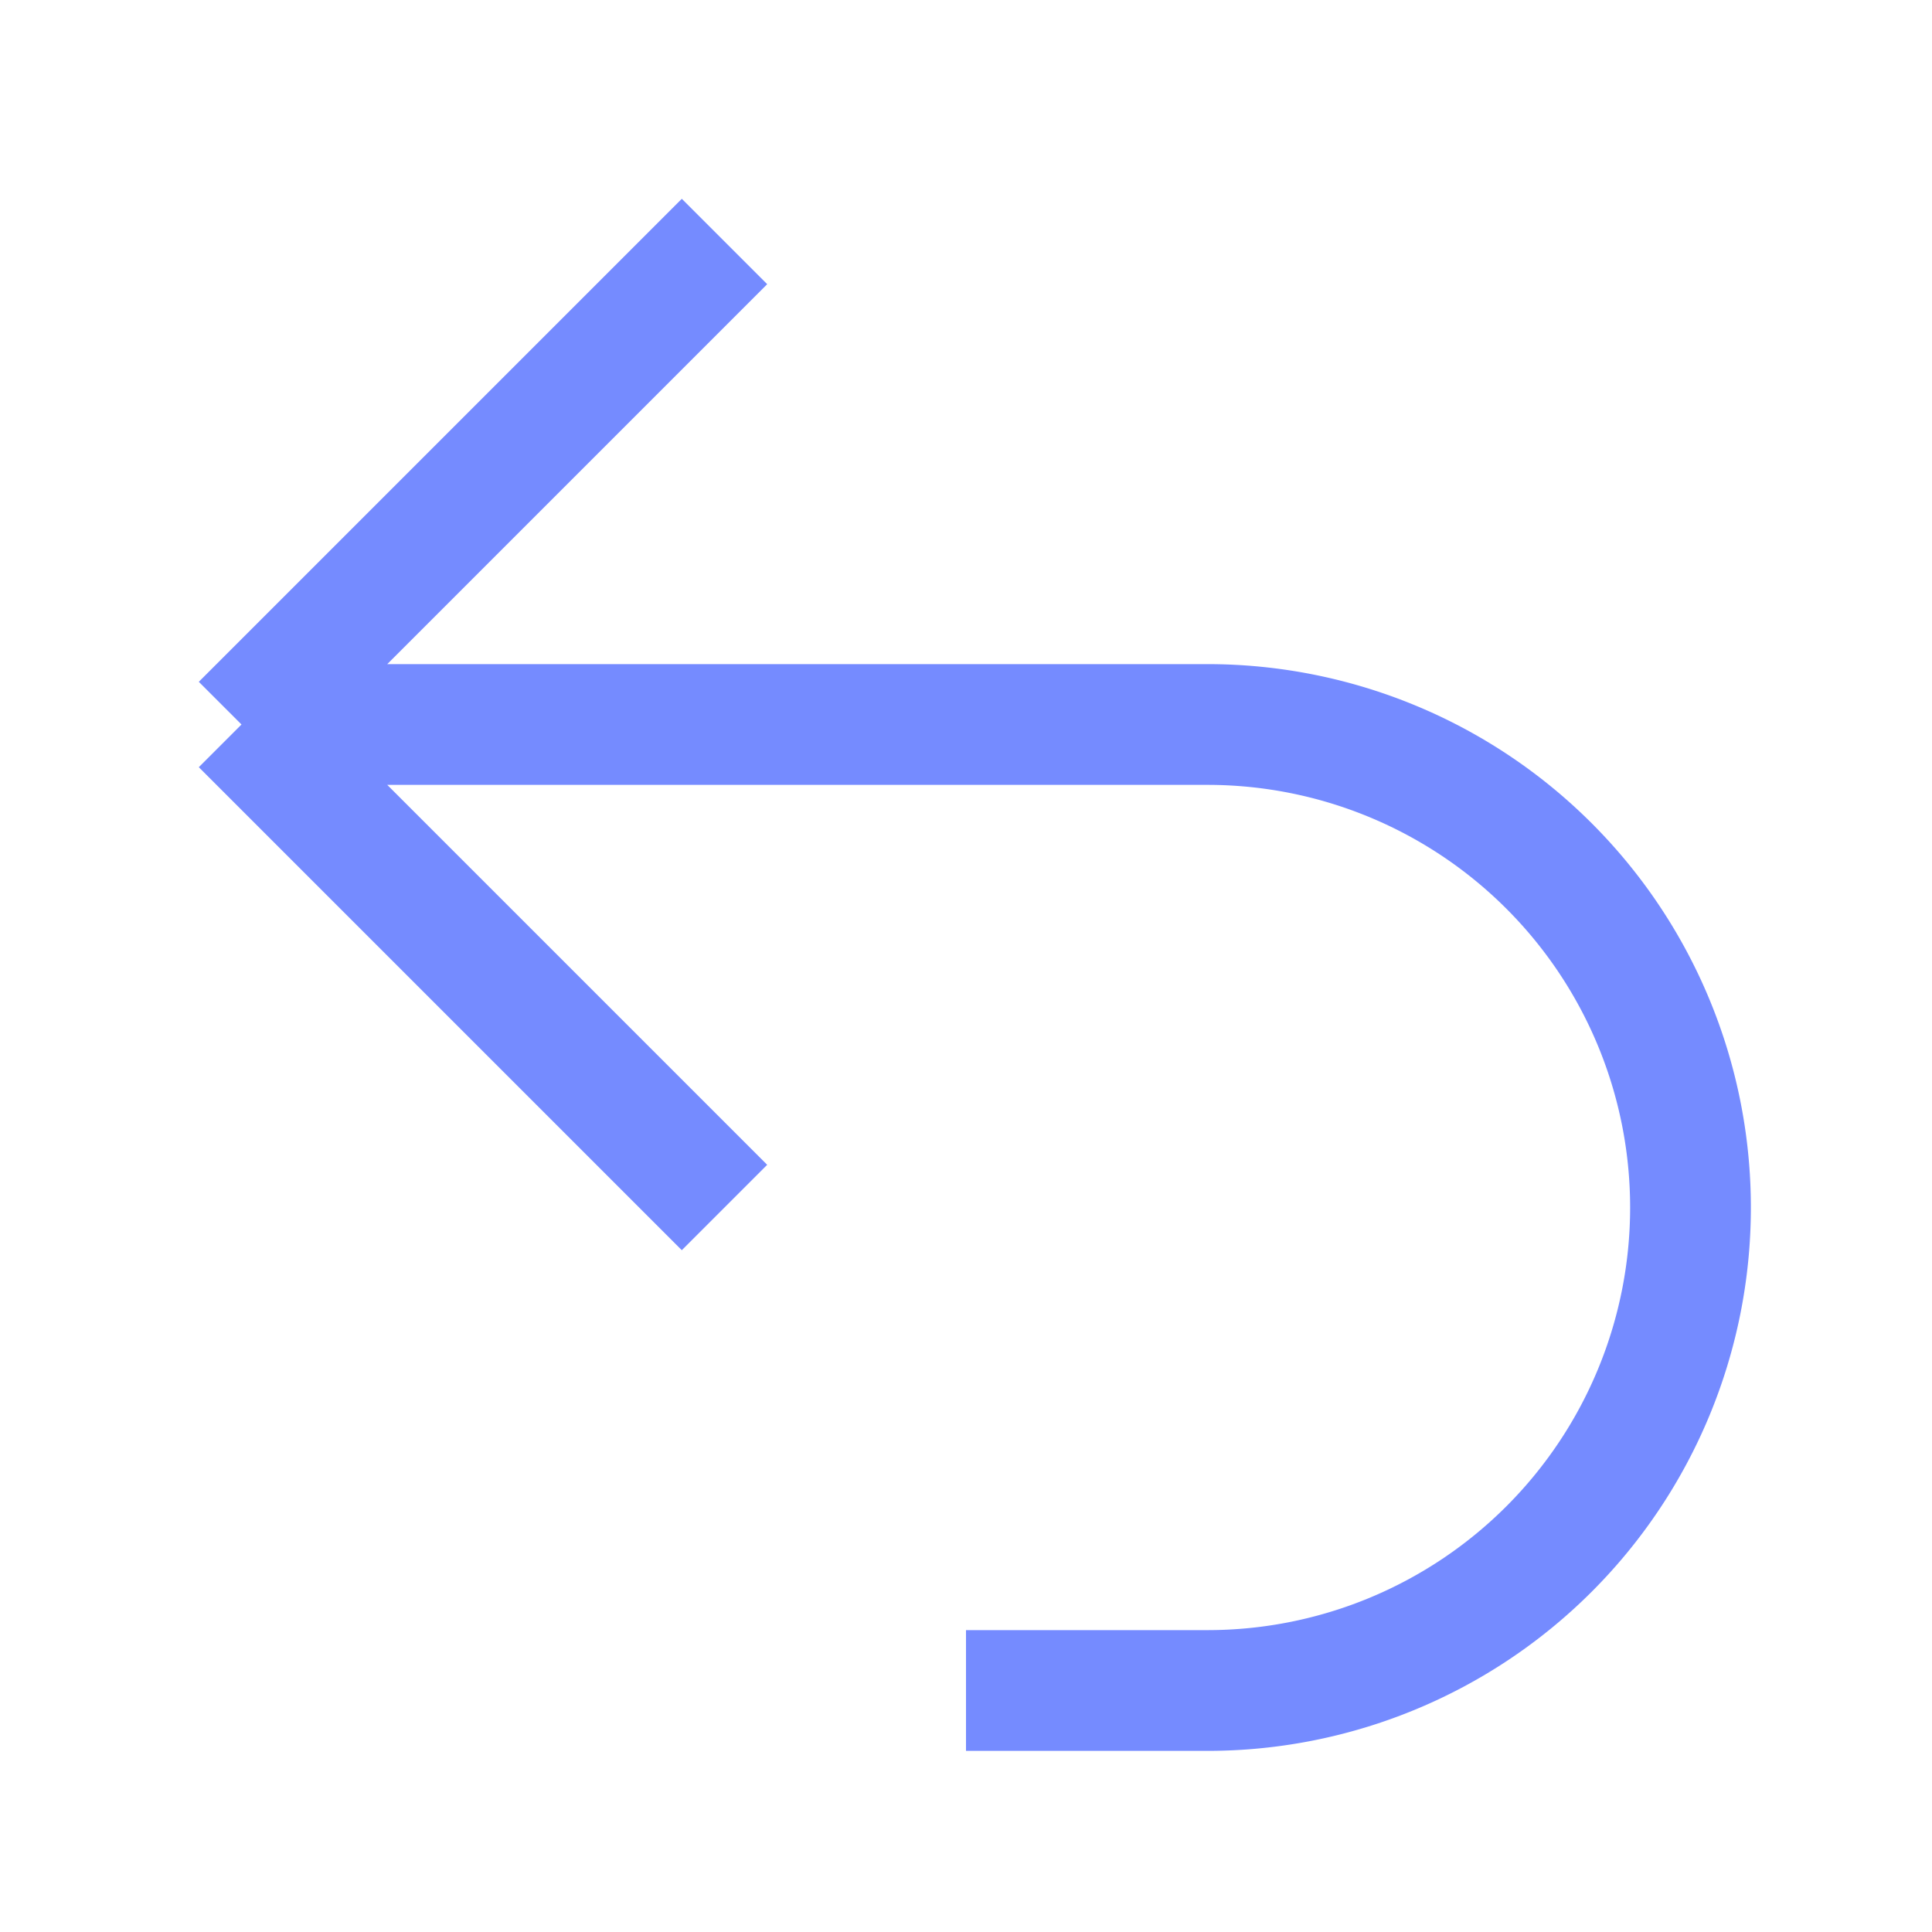<svg xmlns="http://www.w3.org/2000/svg" fill="none" viewBox="0 0 24 24" stroke-width="1.5" stroke="rgba(117, 139, 255, 1)" class="w-6 h-6">
  <path strokeLinecap="round" strokeLinejoin="round" d="M9 15L3 9m0 0l6-6M3 9h12a6 6 0 010 12h-3" />
</svg>
